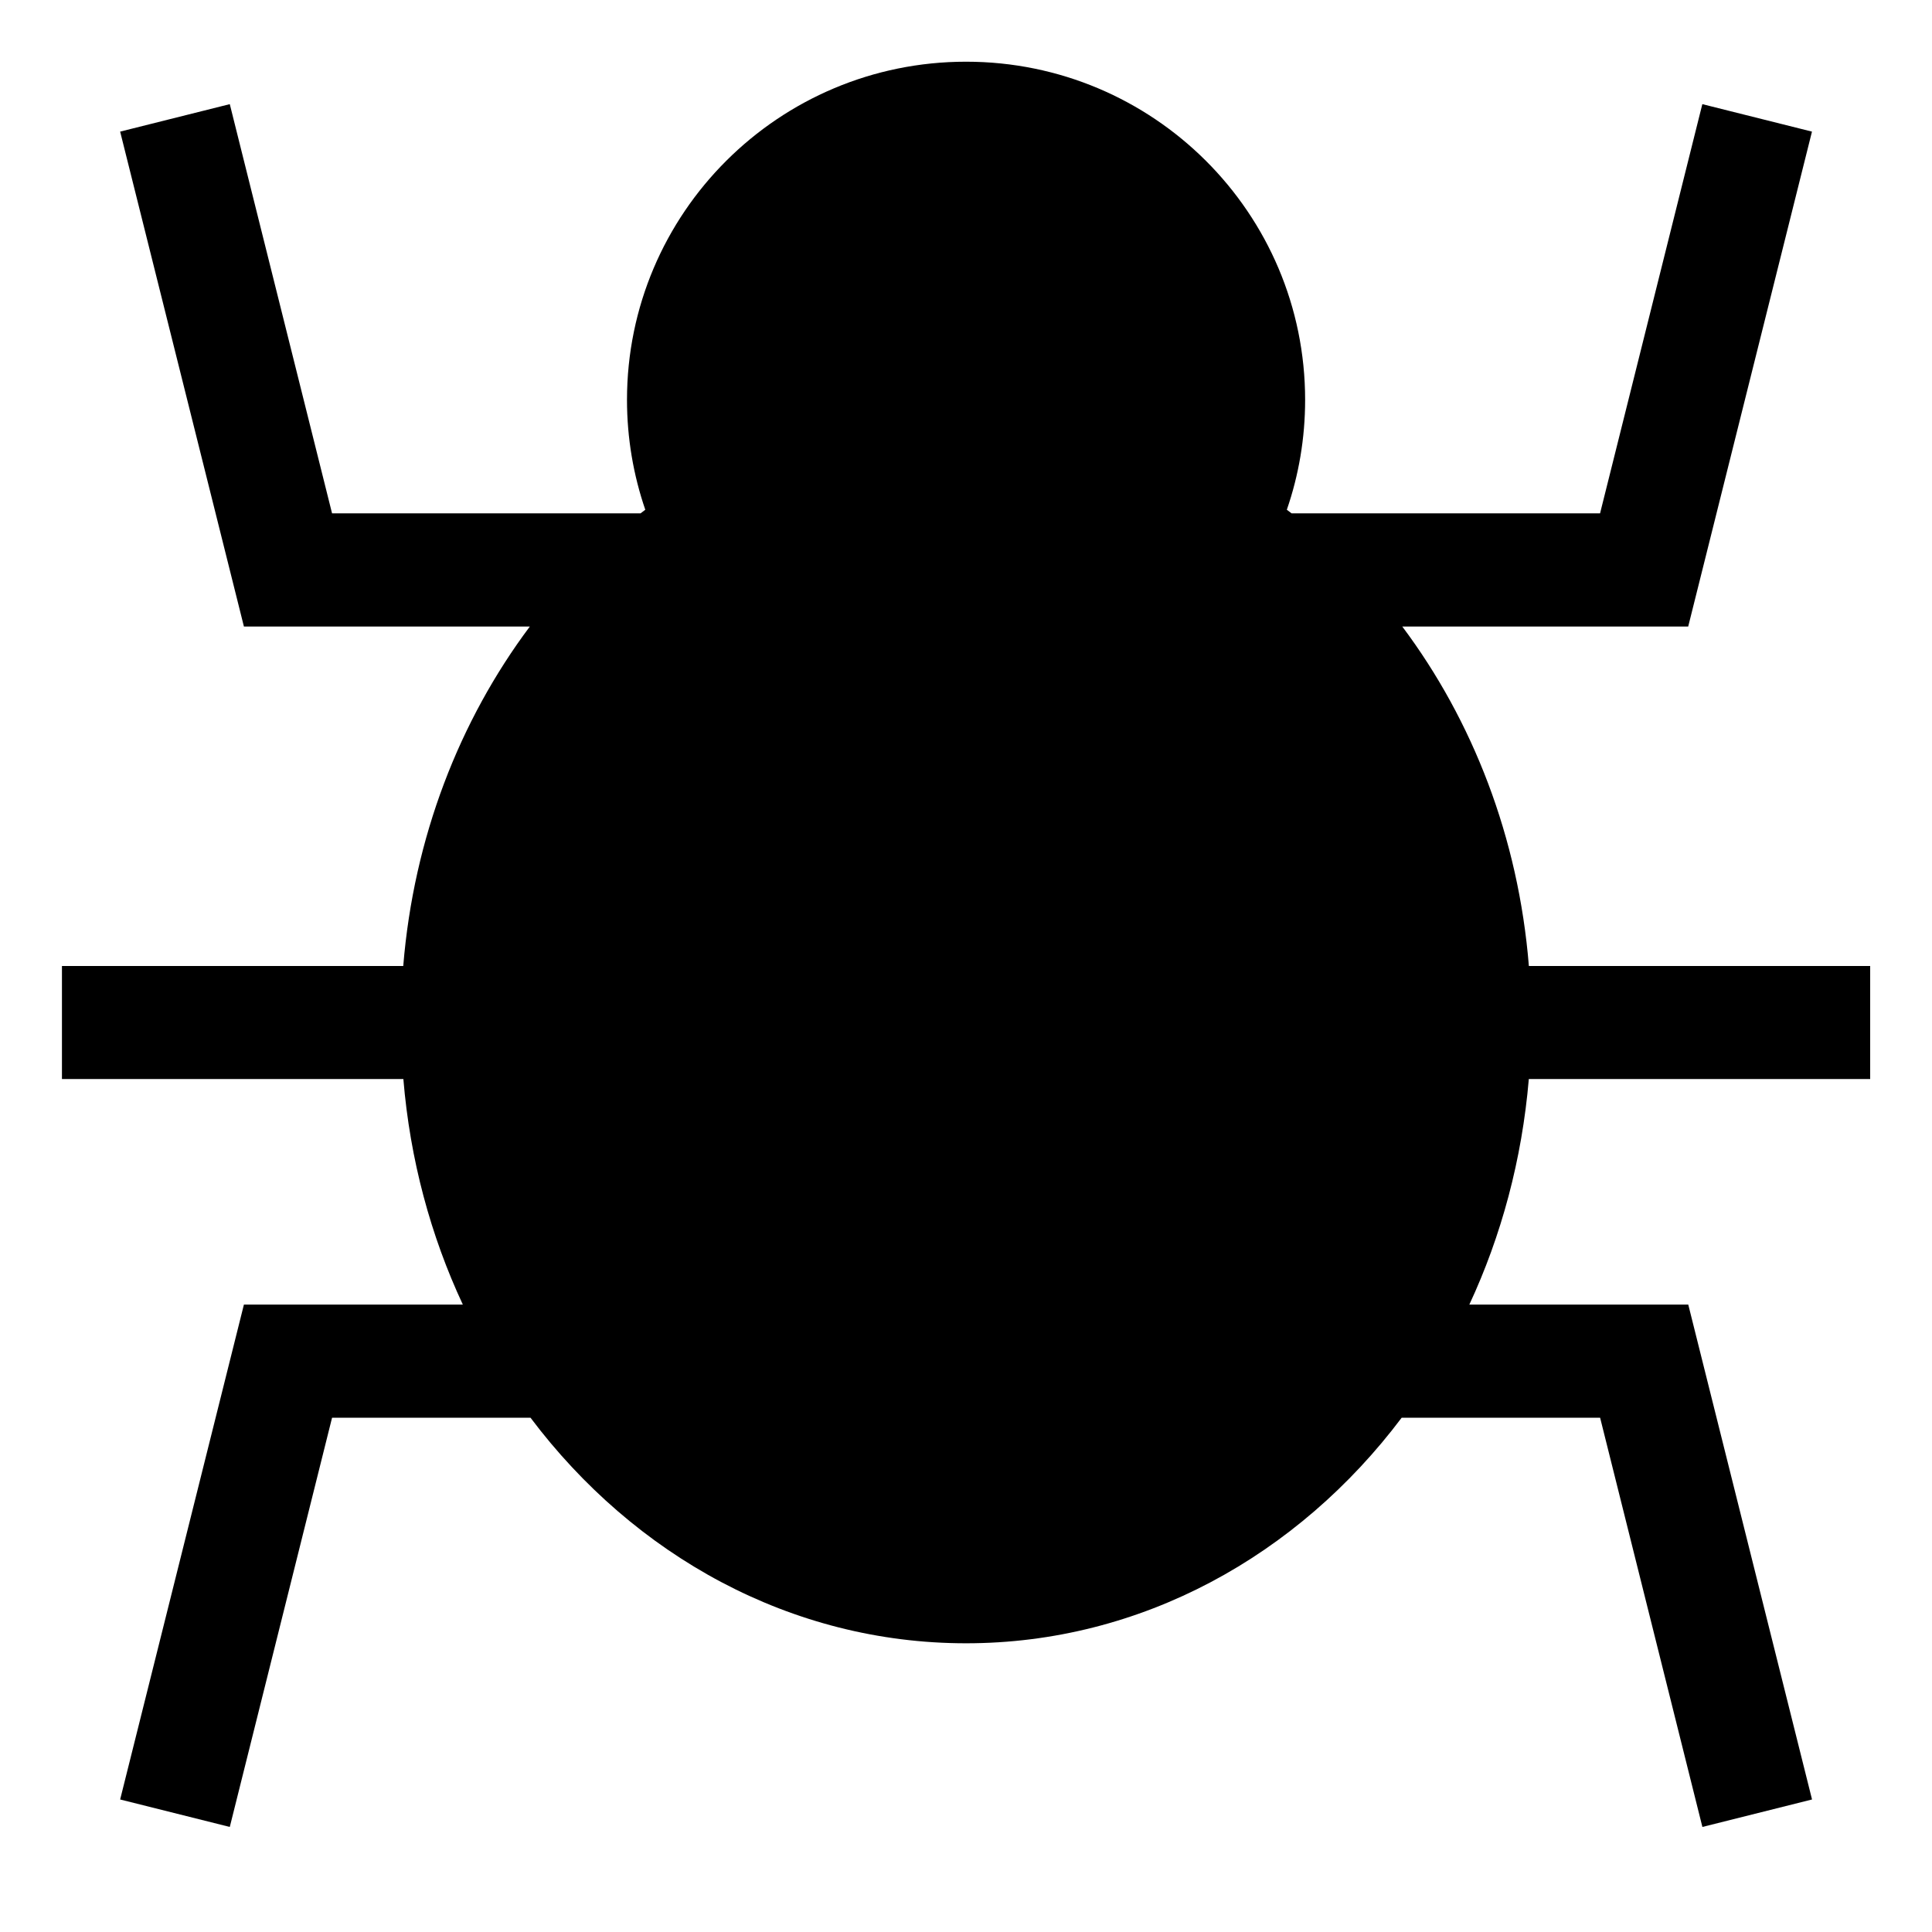 <svg version="1.1" xmlns="http://www.w3.org/2000/svg" width="32" height="32" viewBox="0 0 32 32">
<title>bug</title>
<path d="M30.976 17.872v-1.872h-5.653c-0.172-2.127-0.93-4.066-2.097-5.623h4.736l2.050-8.197-1.816-0.455-1.694 6.778h-5.109c-0.026-0.021-0.052-0.039-0.079-0.060 0.197-0.571 0.303-1.183 0.303-1.82 0-3.094-2.514-5.601-5.616-5.601s-5.616 2.508-5.616 5.601c0 0.636 0.107 1.249 0.303 1.82-0.026 0.021-0.052 0.039-0.079 0.060h-5.109l-1.694-6.778-1.816 0.455 2.050 8.197h4.736c-1.166 1.557-1.924 3.497-2.097 5.623h-5.653v1.872h5.655c0.11 1.335 0.453 2.598 0.985 3.736h-3.626l-2.050 8.197 1.816 0.455 1.694-6.778h3.287c1.717 2.282 4.311 3.736 7.214 3.736s5.498-1.454 7.215-3.736h3.287l1.694 6.778 1.816-0.455-2.050-8.197h-3.626c0.53-1.138 0.872-2.402 0.985-3.736h5.655z"></path>
</svg>
